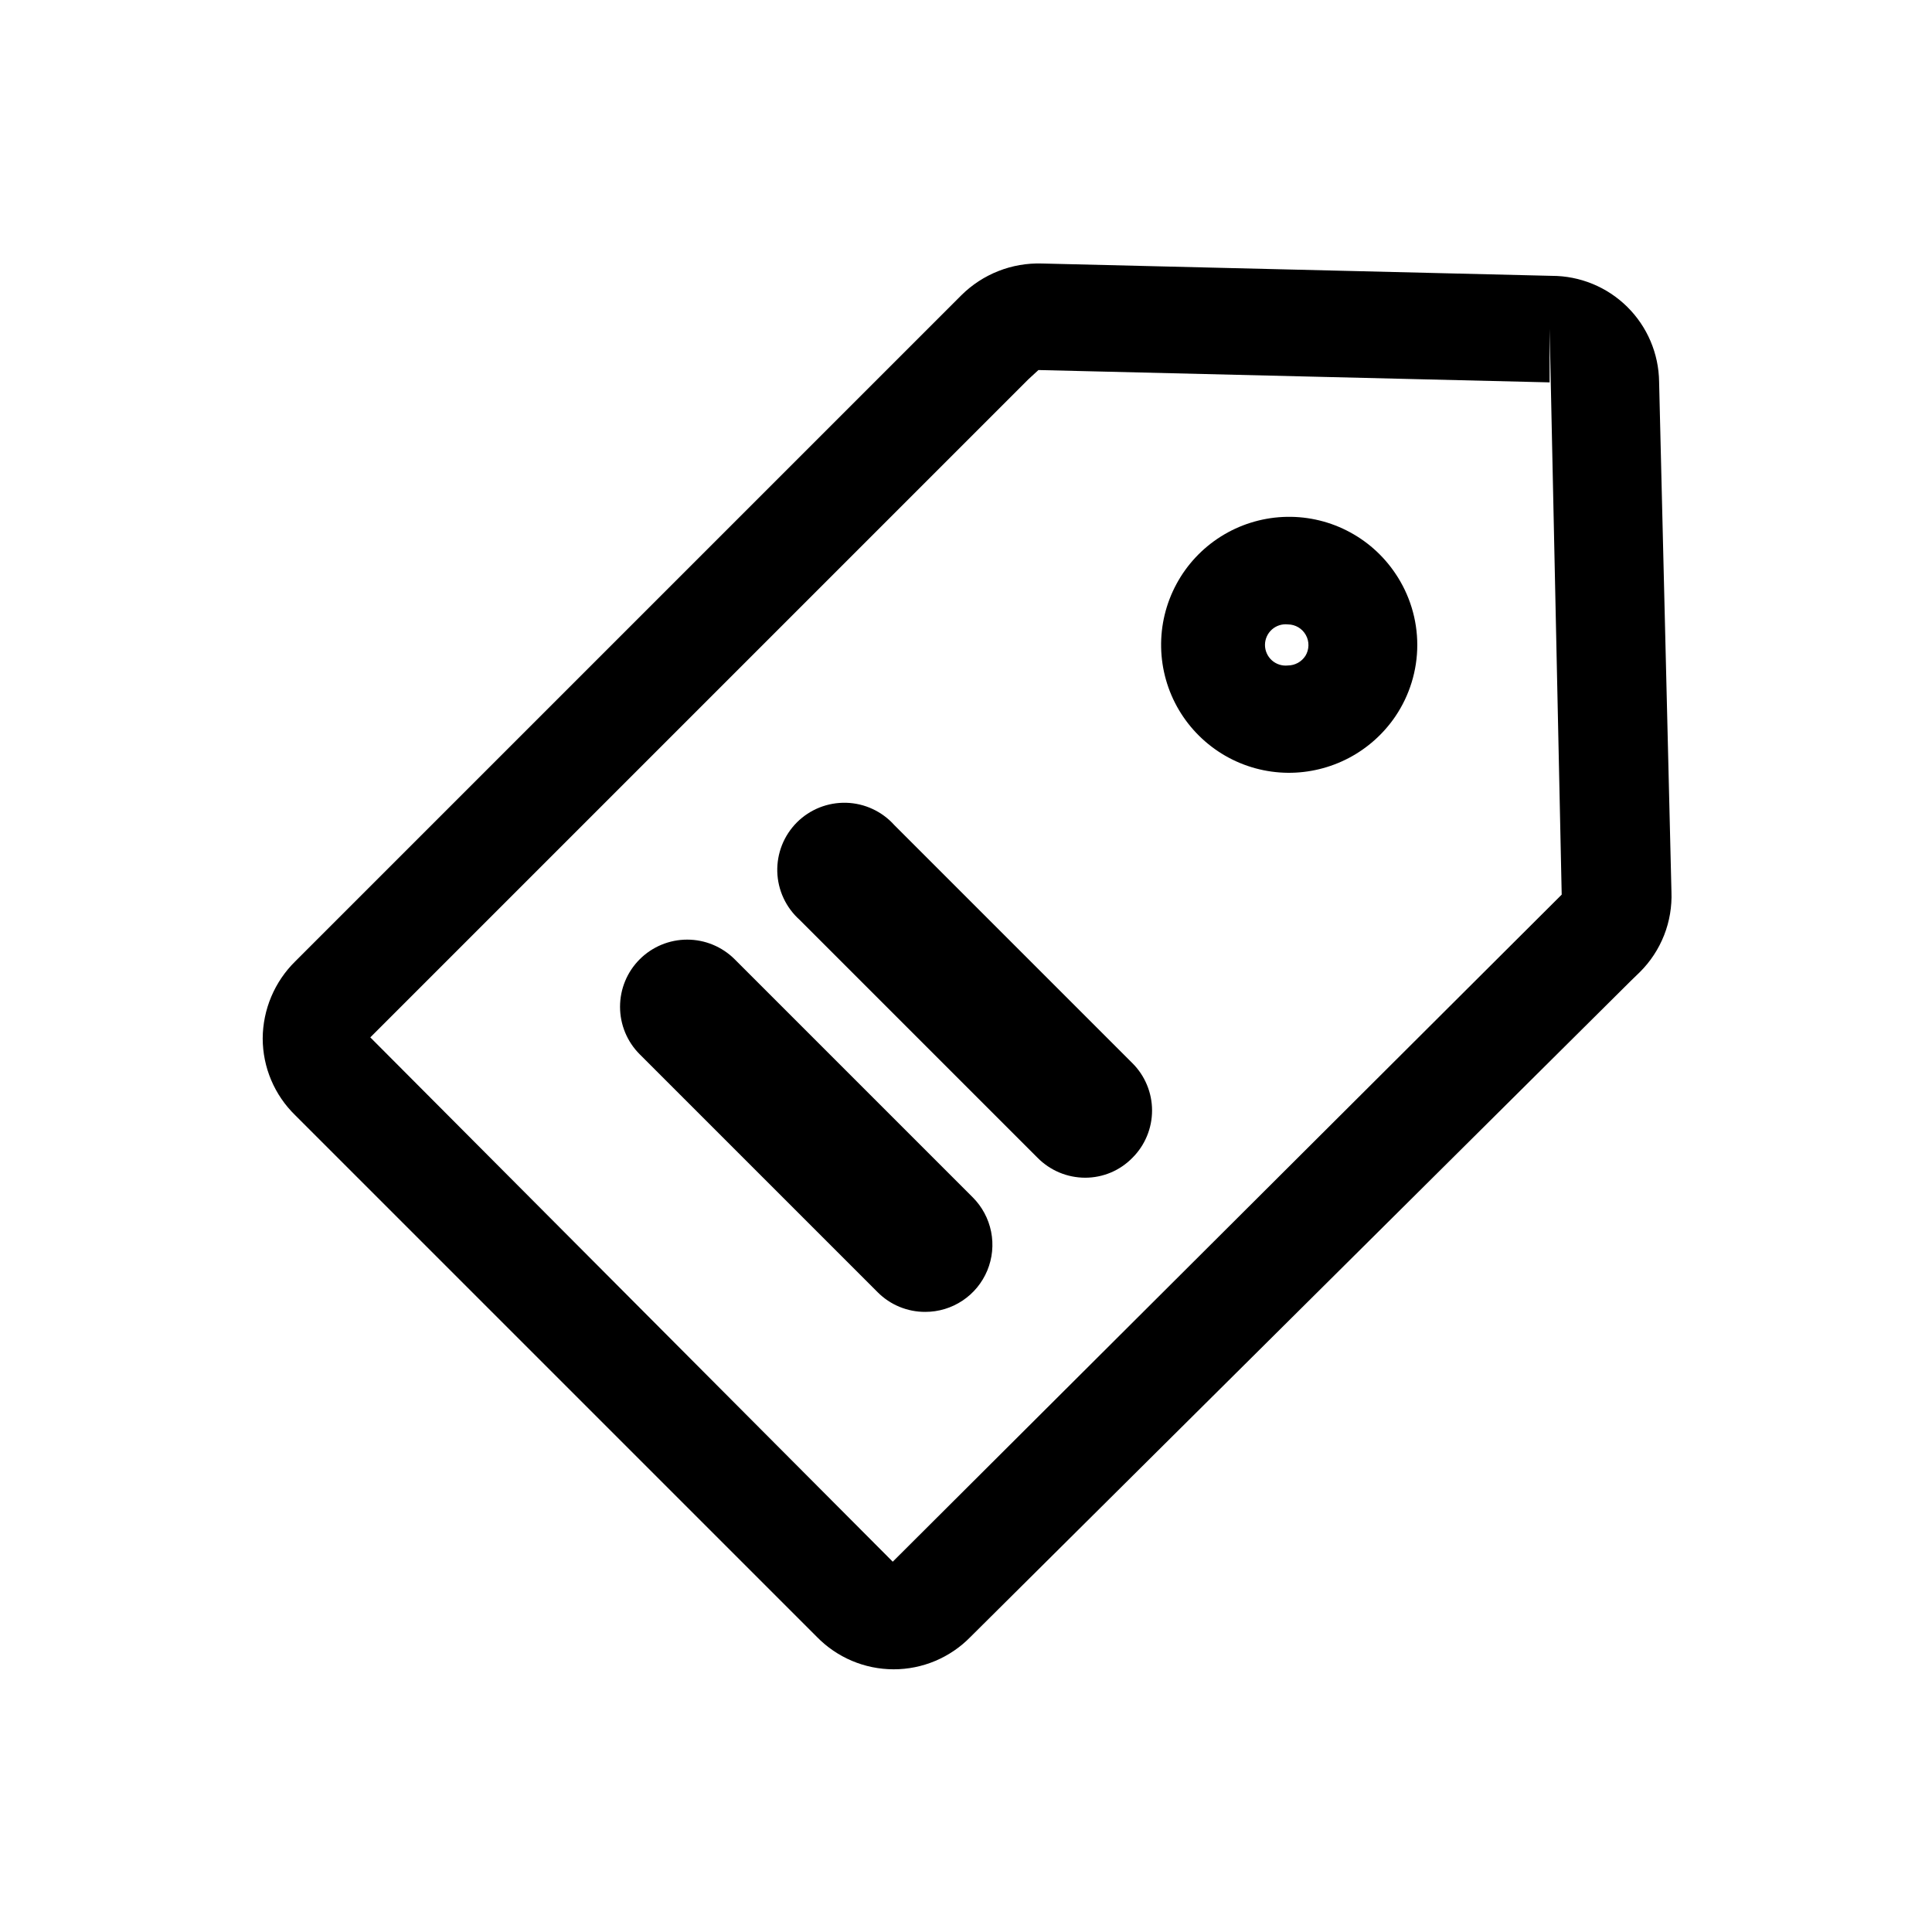 <svg width="72" height="72" viewBox="0 0 72 72" fill="none" xmlns="http://www.w3.org/2000/svg">
<path fill-rule="evenodd" clip-rule="evenodd" d="M33.3 62.21C32.767 62.209 32.239 62.102 31.748 61.894C31.257 61.686 30.812 61.382 30.44 61L11 41.56C10.618 41.188 10.314 40.743 10.106 40.252C9.898 39.761 9.791 39.233 9.79 38.7C9.793 38.166 9.901 37.637 10.109 37.144C10.316 36.652 10.619 36.205 11 35.83L35.83 11C36.224 10.61 36.693 10.304 37.209 10.101C37.724 9.898 38.276 9.803 38.83 9.82L57.83 10.28C58.882 10.28 59.892 10.694 60.641 11.434C61.39 12.173 61.817 13.178 61.83 14.23L62.29 33.23C62.312 33.785 62.219 34.338 62.016 34.854C61.812 35.371 61.504 35.839 61.11 36.23L60.78 36.55L36.17 61C35.797 61.383 35.351 61.688 34.858 61.896C34.365 62.104 33.835 62.211 33.3 62.21ZM38.7 13.79L38.33 14.13L13.8 38.66L33.27 58.2L58.2 33.34L57.75 12.25V14.25L38.7 13.79ZM48 28.8C47.178 28.793 46.372 28.574 45.66 28.164C44.948 27.753 44.354 27.166 43.935 26.459C43.517 25.752 43.288 24.948 43.272 24.126C43.255 23.305 43.451 22.493 43.841 21.769C44.23 21.045 44.8 20.435 45.495 19.996C46.19 19.558 46.987 19.306 47.808 19.266C48.629 19.226 49.446 19.398 50.18 19.767C50.915 20.136 51.542 20.688 52 21.37C52.533 22.157 52.818 23.085 52.818 24.035C52.818 24.985 52.533 25.913 52 26.7C51.557 27.351 50.96 27.884 50.263 28.25C49.565 28.616 48.788 28.805 48 28.8ZM48 23.27C47.892 23.258 47.783 23.268 47.68 23.301C47.576 23.334 47.481 23.388 47.4 23.46C47.319 23.533 47.254 23.621 47.21 23.72C47.165 23.819 47.142 23.927 47.142 24.035C47.142 24.143 47.165 24.251 47.21 24.35C47.254 24.449 47.319 24.537 47.4 24.61C47.481 24.682 47.576 24.736 47.68 24.769C47.783 24.802 47.892 24.812 48 24.8C48.13 24.799 48.257 24.765 48.371 24.702C48.484 24.64 48.58 24.549 48.65 24.44C48.721 24.324 48.759 24.191 48.762 24.055C48.765 23.919 48.731 23.785 48.665 23.666C48.599 23.547 48.503 23.448 48.386 23.378C48.269 23.309 48.136 23.271 48 23.27ZM34.48 48.89C34.151 48.891 33.826 48.827 33.522 48.702C33.218 48.577 32.942 48.392 32.71 48.16L23.84 39.29C23.37 38.821 23.107 38.184 23.107 37.52C23.107 36.856 23.37 36.219 23.84 35.75C24.309 35.281 24.946 35.017 25.61 35.017C26.274 35.017 26.91 35.281 27.38 35.75L36.25 44.62C36.6 44.97 36.839 45.416 36.936 45.901C37.033 46.387 36.983 46.89 36.794 47.347C36.604 47.805 36.283 48.196 35.871 48.47C35.459 48.745 34.975 48.891 34.48 48.89ZM39.481 43.697C39.785 43.824 40.111 43.889 40.44 43.89C40.768 43.89 41.093 43.825 41.395 43.698C41.697 43.571 41.971 43.384 42.2 43.15C42.433 42.919 42.617 42.644 42.743 42.341C42.869 42.038 42.934 41.713 42.934 41.385C42.934 41.057 42.869 40.732 42.743 40.429C42.617 40.126 42.433 39.851 42.2 39.62L33.33 30.75C33.103 30.497 32.827 30.292 32.519 30.149C32.211 30.005 31.876 29.927 31.536 29.917C31.196 29.908 30.858 29.968 30.542 30.093C30.226 30.219 29.939 30.408 29.698 30.648C29.458 30.889 29.269 31.176 29.143 31.492C29.018 31.808 28.958 32.146 28.967 32.486C28.977 32.826 29.055 33.16 29.199 33.469C29.342 33.777 29.547 34.053 29.8 34.28L38.67 43.15C38.902 43.384 39.178 43.57 39.481 43.697Z" fill="black"/>
</svg>
